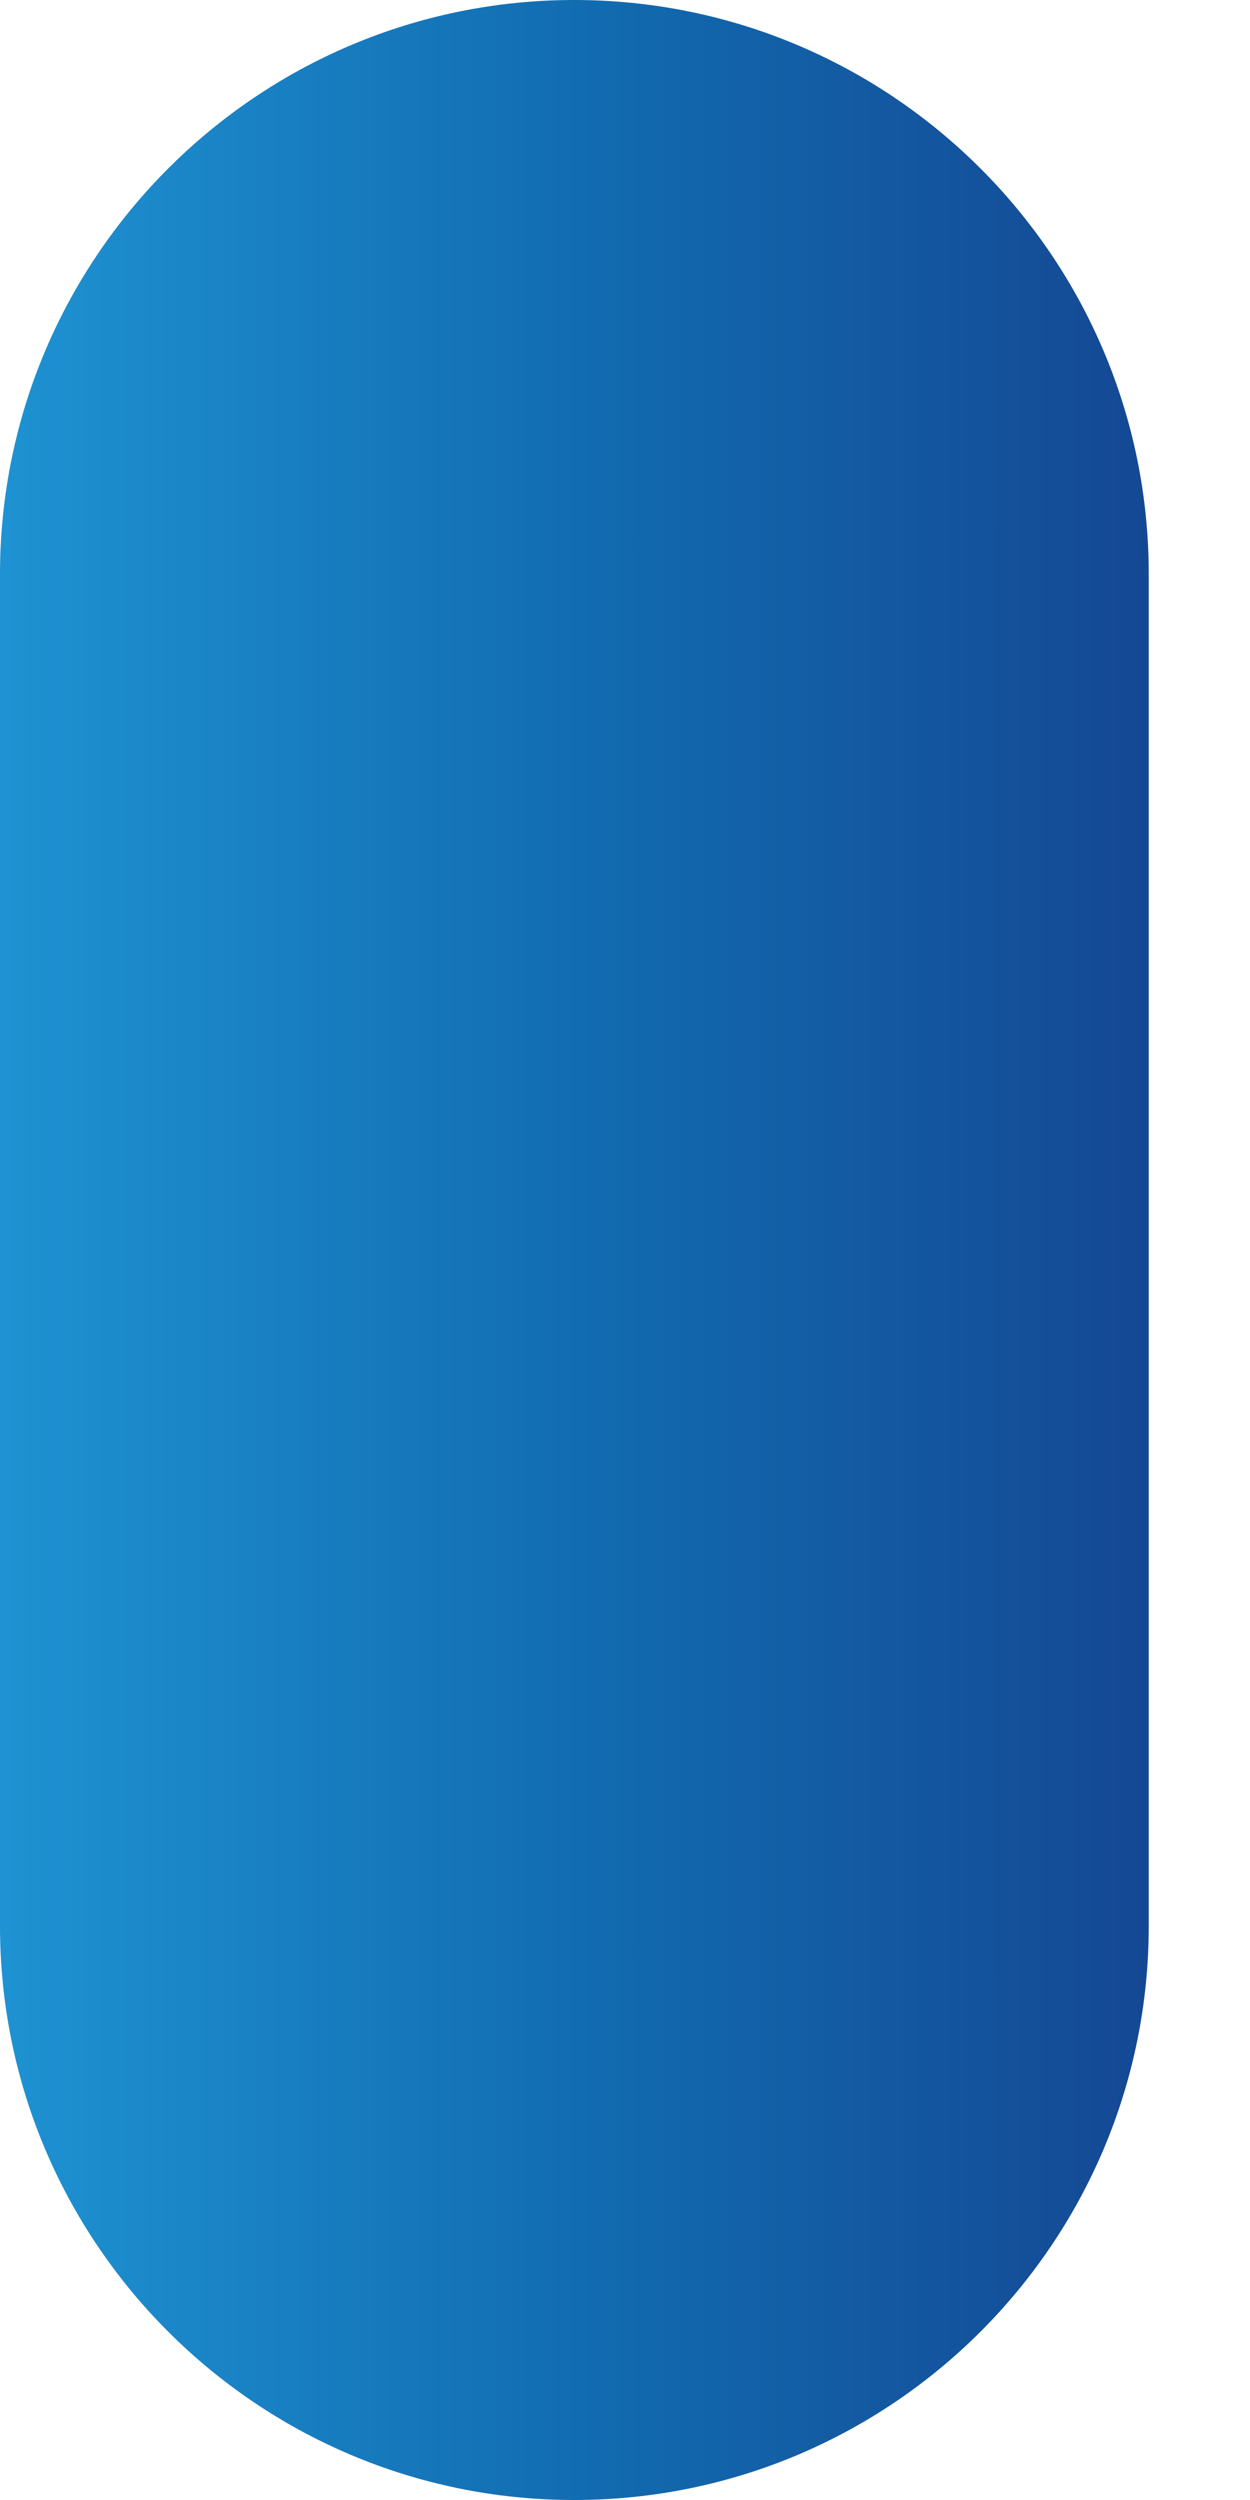 <svg width="3" height="6" viewBox="0 0 3 6" fill="none" xmlns="http://www.w3.org/2000/svg">
<path d="M0 1.378V4.622C0 5.383 0.618 6 1.378 6C2.139 6 2.757 5.383 2.757 4.622V1.378C2.757 0.618 2.139 0 1.378 0C0.618 0 0 0.618 0 1.378Z" fill="url(#paint0_linear_8396_3098)"/>
<defs>
<linearGradient id="paint0_linear_8396_3098" x1="5.25012e-07" y1="3" x2="2.757" y2="3" gradientUnits="userSpaceOnUse">
<stop stop-color="#1E92D2"/>
<stop offset="0.517" stop-color="#126BB0"/>
<stop offset="1" stop-color="#144894"/>
</linearGradient>
</defs>
</svg>
